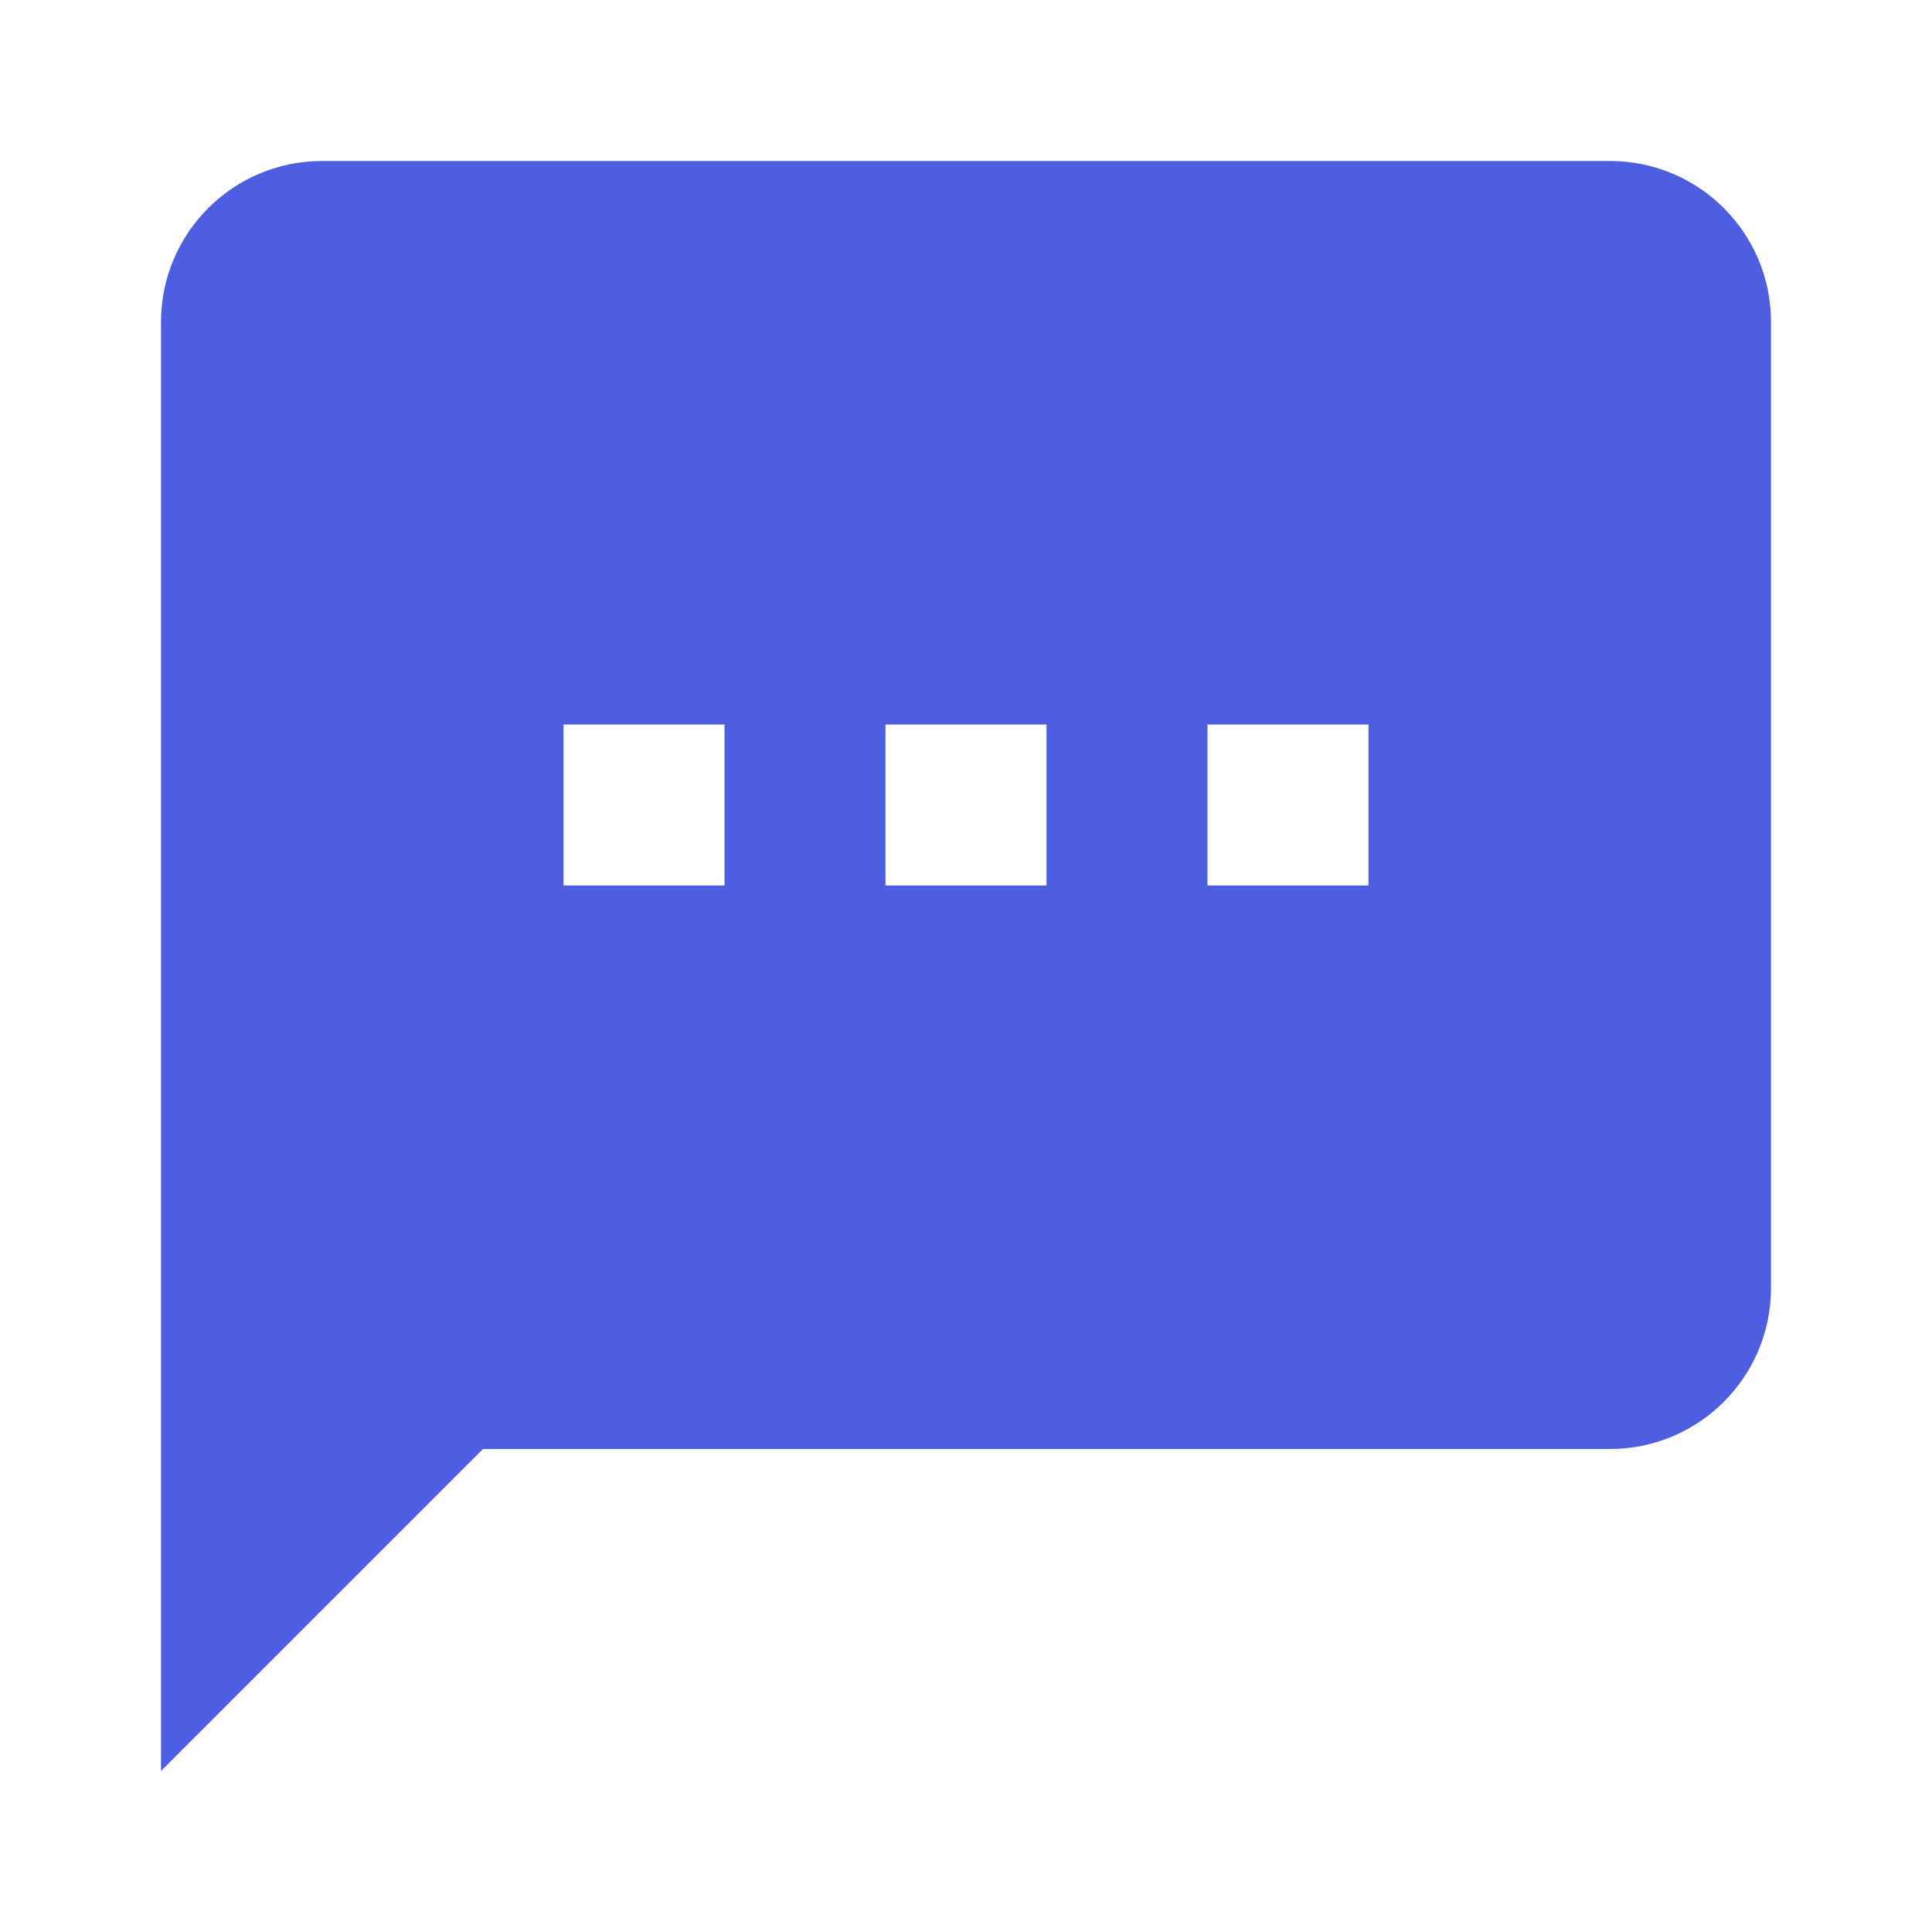 <!-- Generated by IcoMoon.io -->
<svg version="1.1" xmlns="http://www.w3.org/2000/svg" width="18" height="18" viewBox="0 0 18 18">
<title>message-processing</title>
<path fill="#4d5ee0" d="M12.75 8.25h-1.5v-1.5h1.5zM9.75 8.25h-1.5v-1.5h1.5zM6.75 8.25h-1.5v-1.5h1.5zM15 1.5h-12c-0.828 0-1.5 0.672-1.5 1.5v0 13.5l3-3h10.5c0.828 0 1.5-0.672 1.5-1.5v0-9c0-0.833-0.675-1.5-1.5-1.5z"></path>
</svg>
